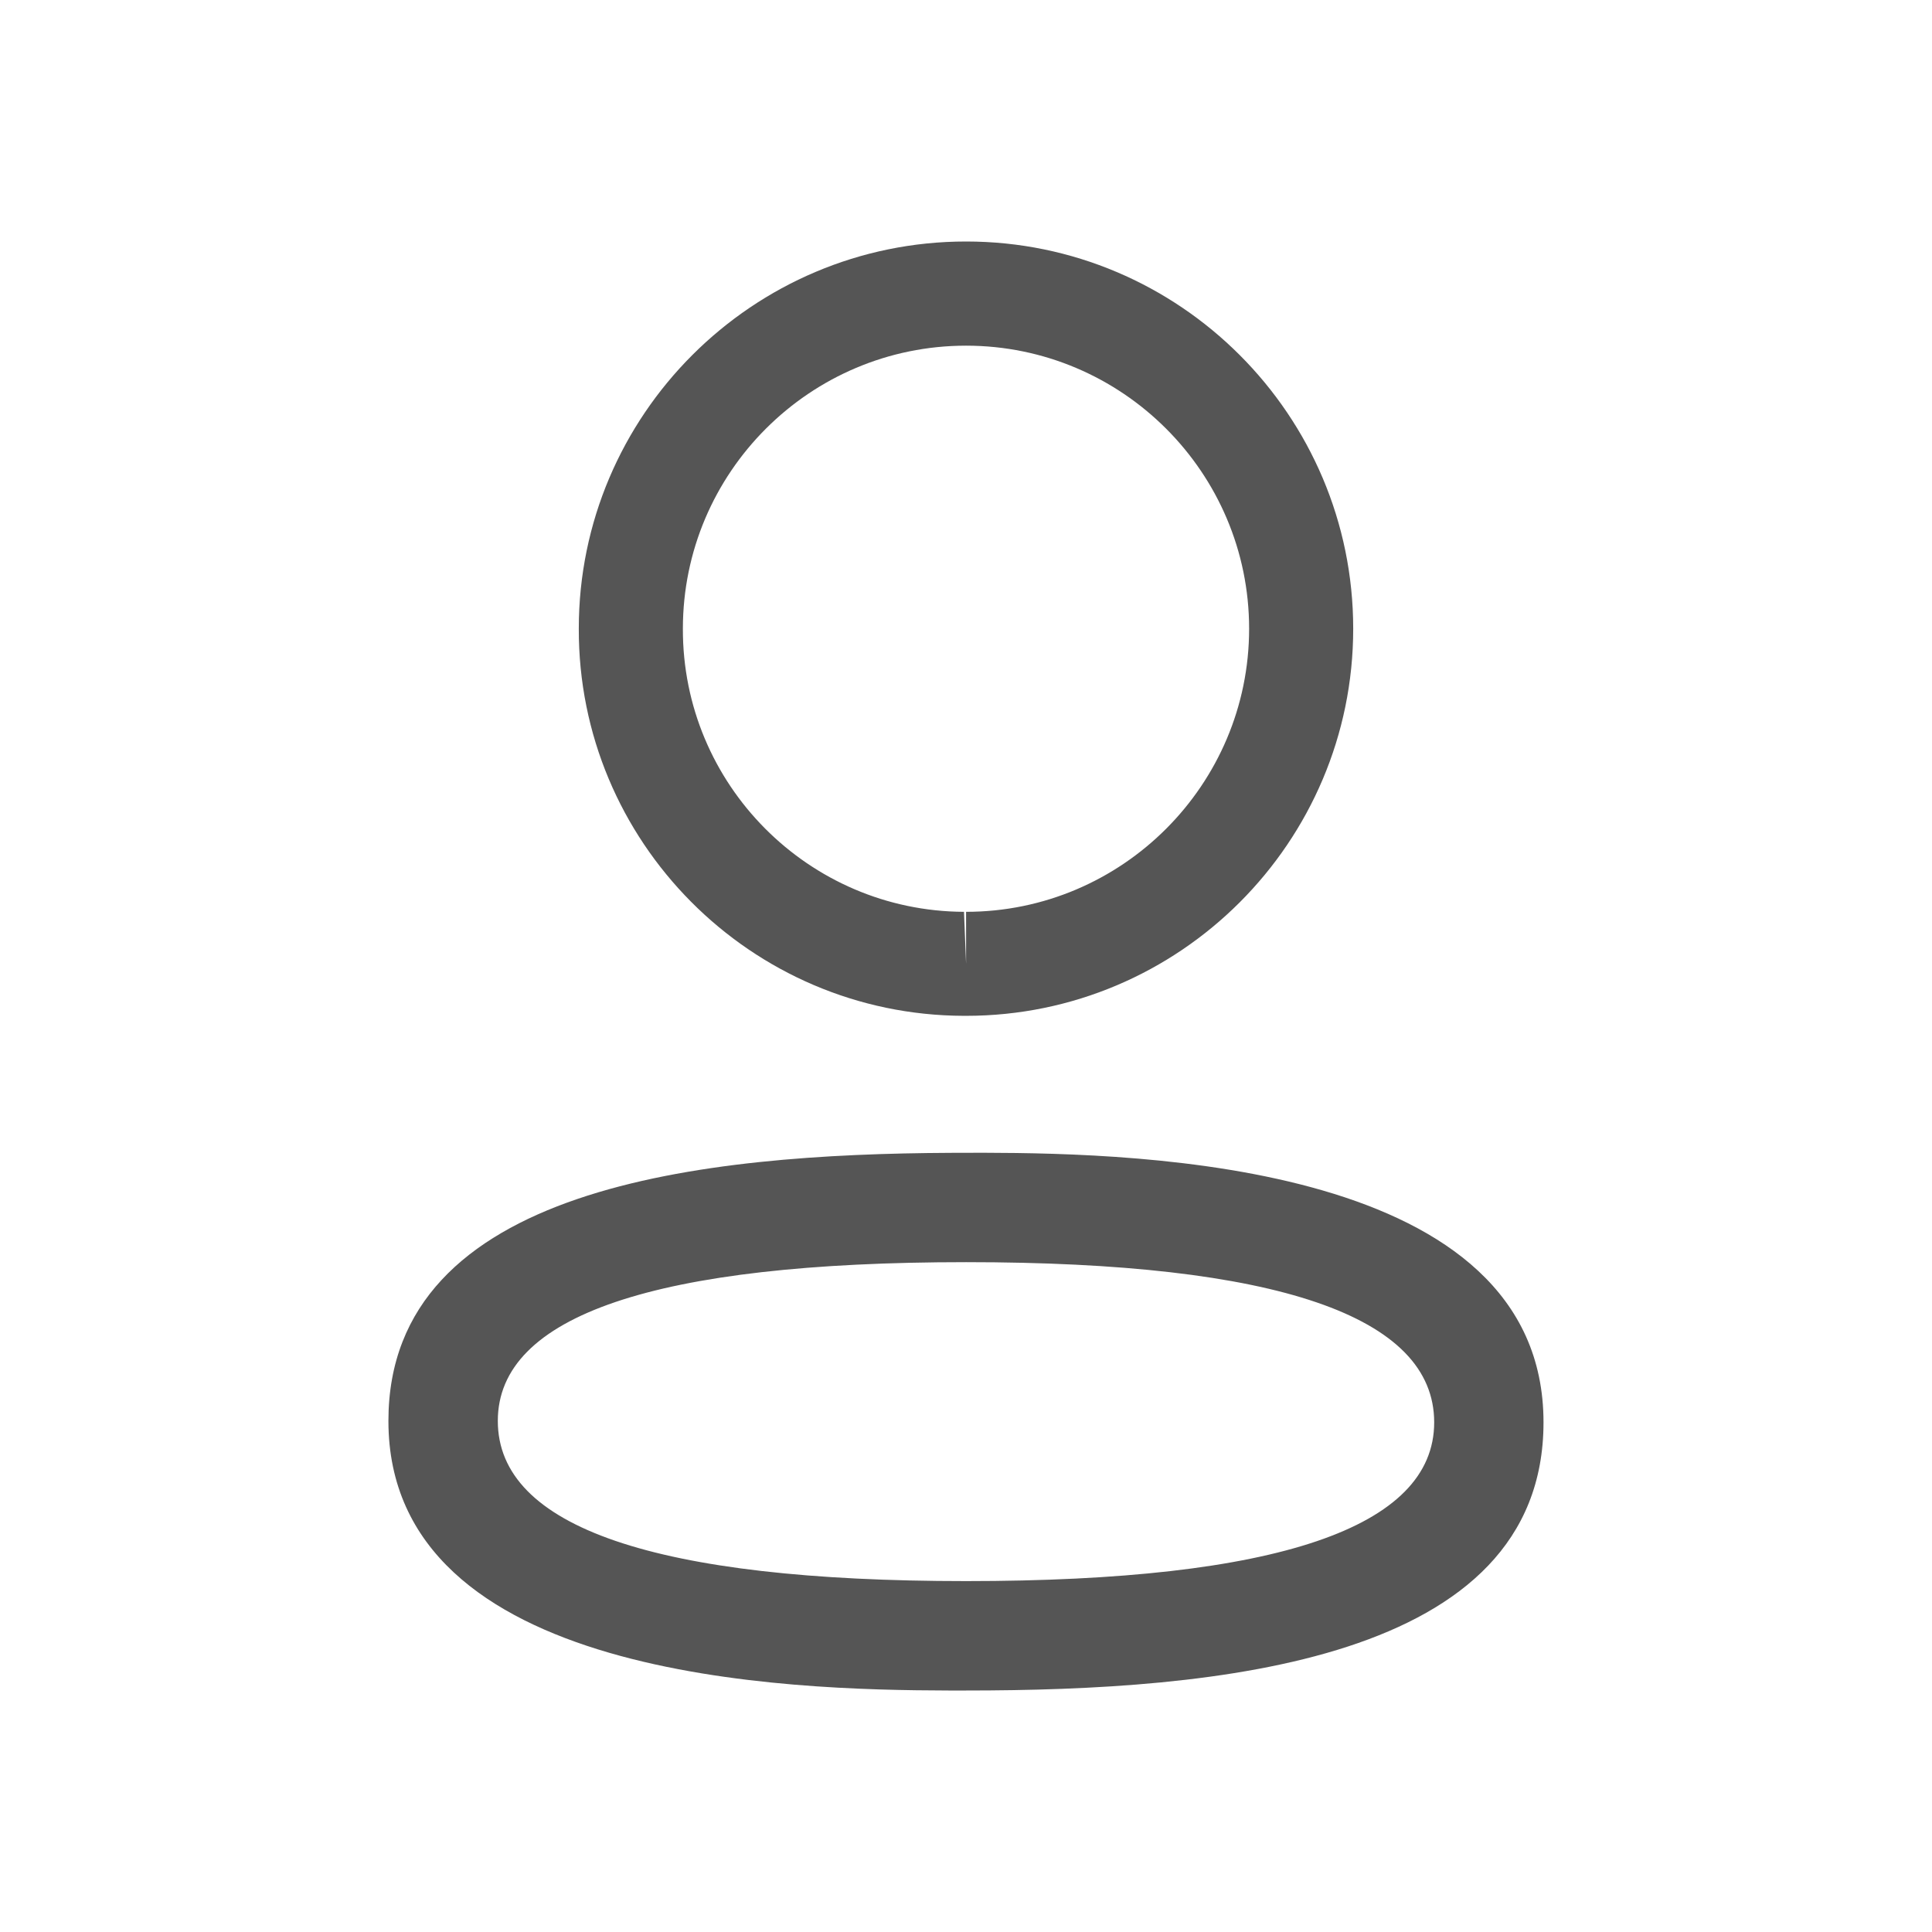 <svg width="24" height="24" viewBox="0 0 24 24" fill="none" xmlns="http://www.w3.org/2000/svg">
<path fill-rule="evenodd" clip-rule="evenodd" d="M19.174 17.669C19.174 20.655 15.08 21 12.001 21L11.78 21C9.819 20.995 4.825 20.871 4.825 17.651C4.825 14.726 8.755 14.335 11.811 14.321L12.221 14.32C14.183 14.325 19.174 14.449 19.174 17.669ZM12.001 15.679C8.141 15.679 6.184 16.342 6.184 17.651C6.184 18.972 8.141 19.641 12.001 19.641C15.86 19.641 17.816 18.978 17.816 17.669C17.816 16.348 15.86 15.679 12.001 15.679ZM12.001 3C14.653 3 16.81 5.158 16.81 7.81C16.81 10.463 14.653 12.619 12.001 12.619H11.972C9.325 12.611 7.181 10.453 7.19 7.807C7.19 5.158 9.348 3 12.001 3ZM12.001 4.294C10.061 4.294 8.483 5.871 8.483 7.81C8.477 9.743 10.043 11.319 11.975 11.327L12.001 11.973V11.327C13.939 11.327 15.517 9.749 15.517 7.81C15.517 5.871 13.939 4.294 12.001 4.294Z" fill="#555555"/>
</svg>
